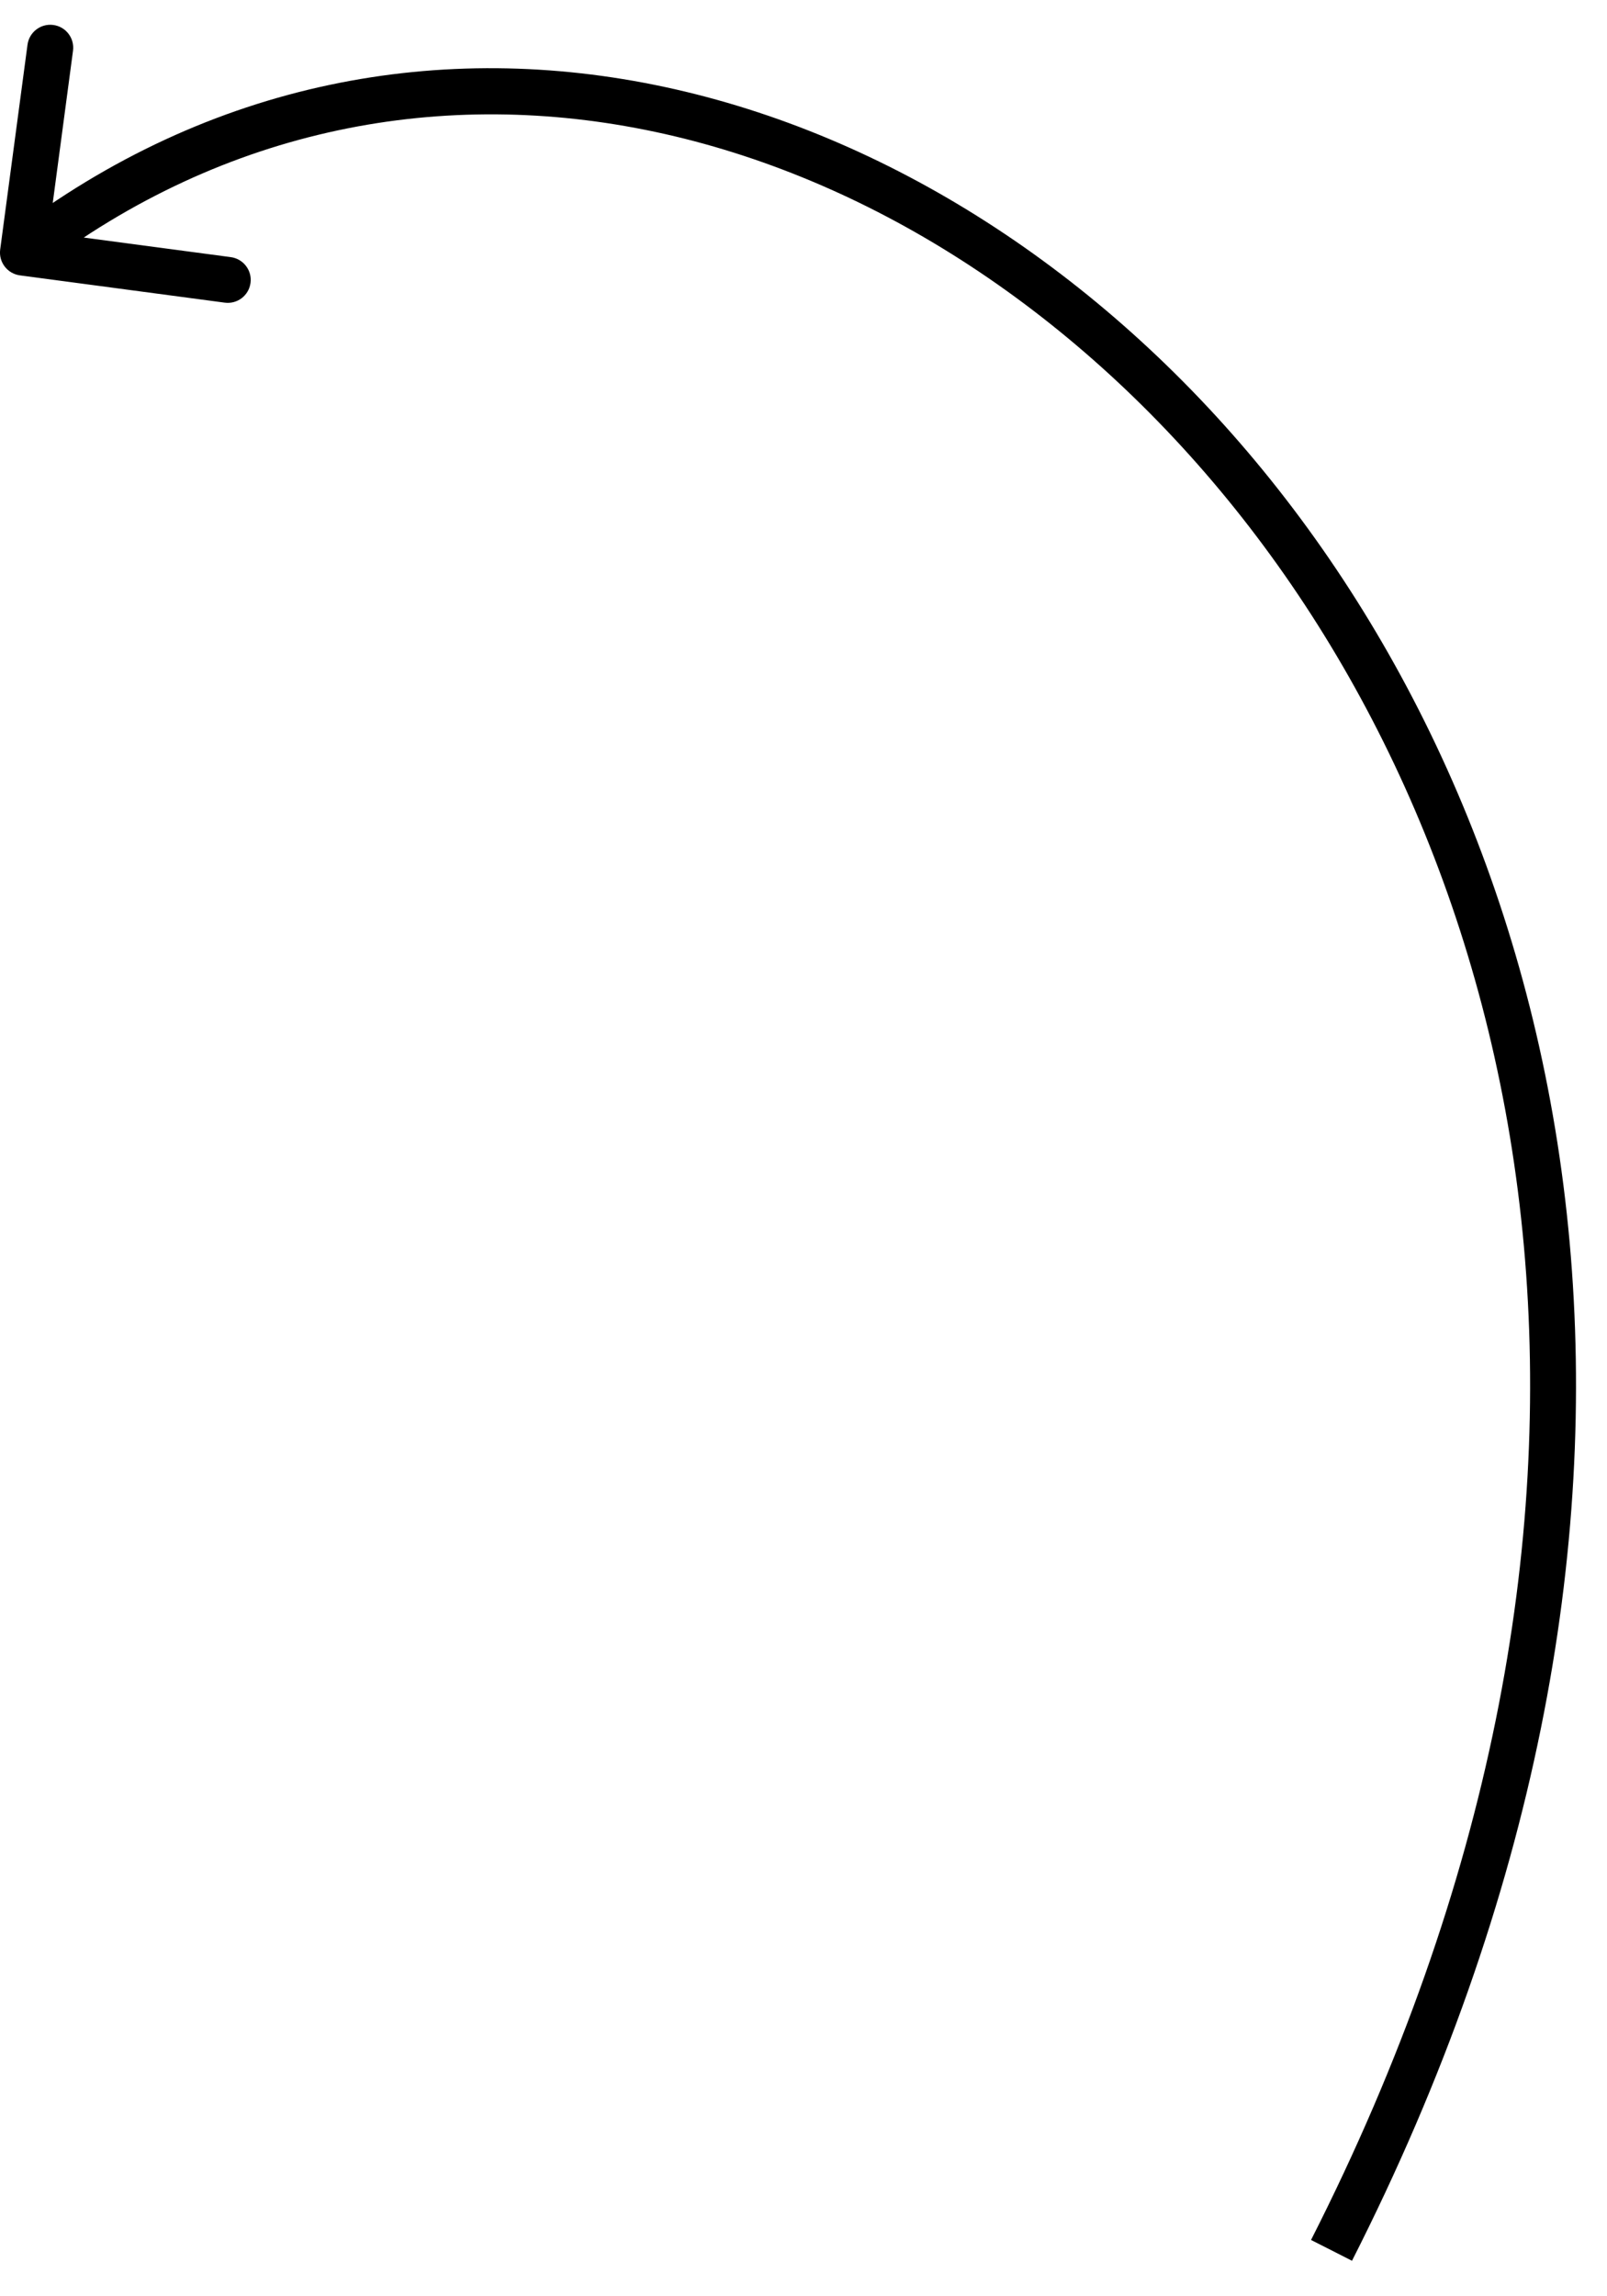 <svg width="35" height="50" viewBox="0 0 35 50" fill="none" xmlns="http://www.w3.org/2000/svg">
<path d="M0.004 5.434C-0.032 5.708 0.16 5.959 0.434 5.996L4.894 6.59C5.168 6.627 5.42 6.435 5.456 6.161C5.493 5.887 5.3 5.636 5.027 5.599L1.062 5.071L1.59 1.106C1.627 0.832 1.435 0.58 1.161 0.544C0.887 0.507 0.636 0.7 0.599 0.974L0.004 5.434ZM0.5 5.5L0.804 5.897C9.024 -0.388 19.851 2.455 26.738 10.879C33.604 19.277 36.471 33.188 28.554 48.774L29 49L29.446 49.227C37.529 33.312 34.646 18.973 27.512 10.246C20.399 1.546 8.976 -1.611 0.196 5.103L0.5 5.5Z" fill="black"/>
</svg>
